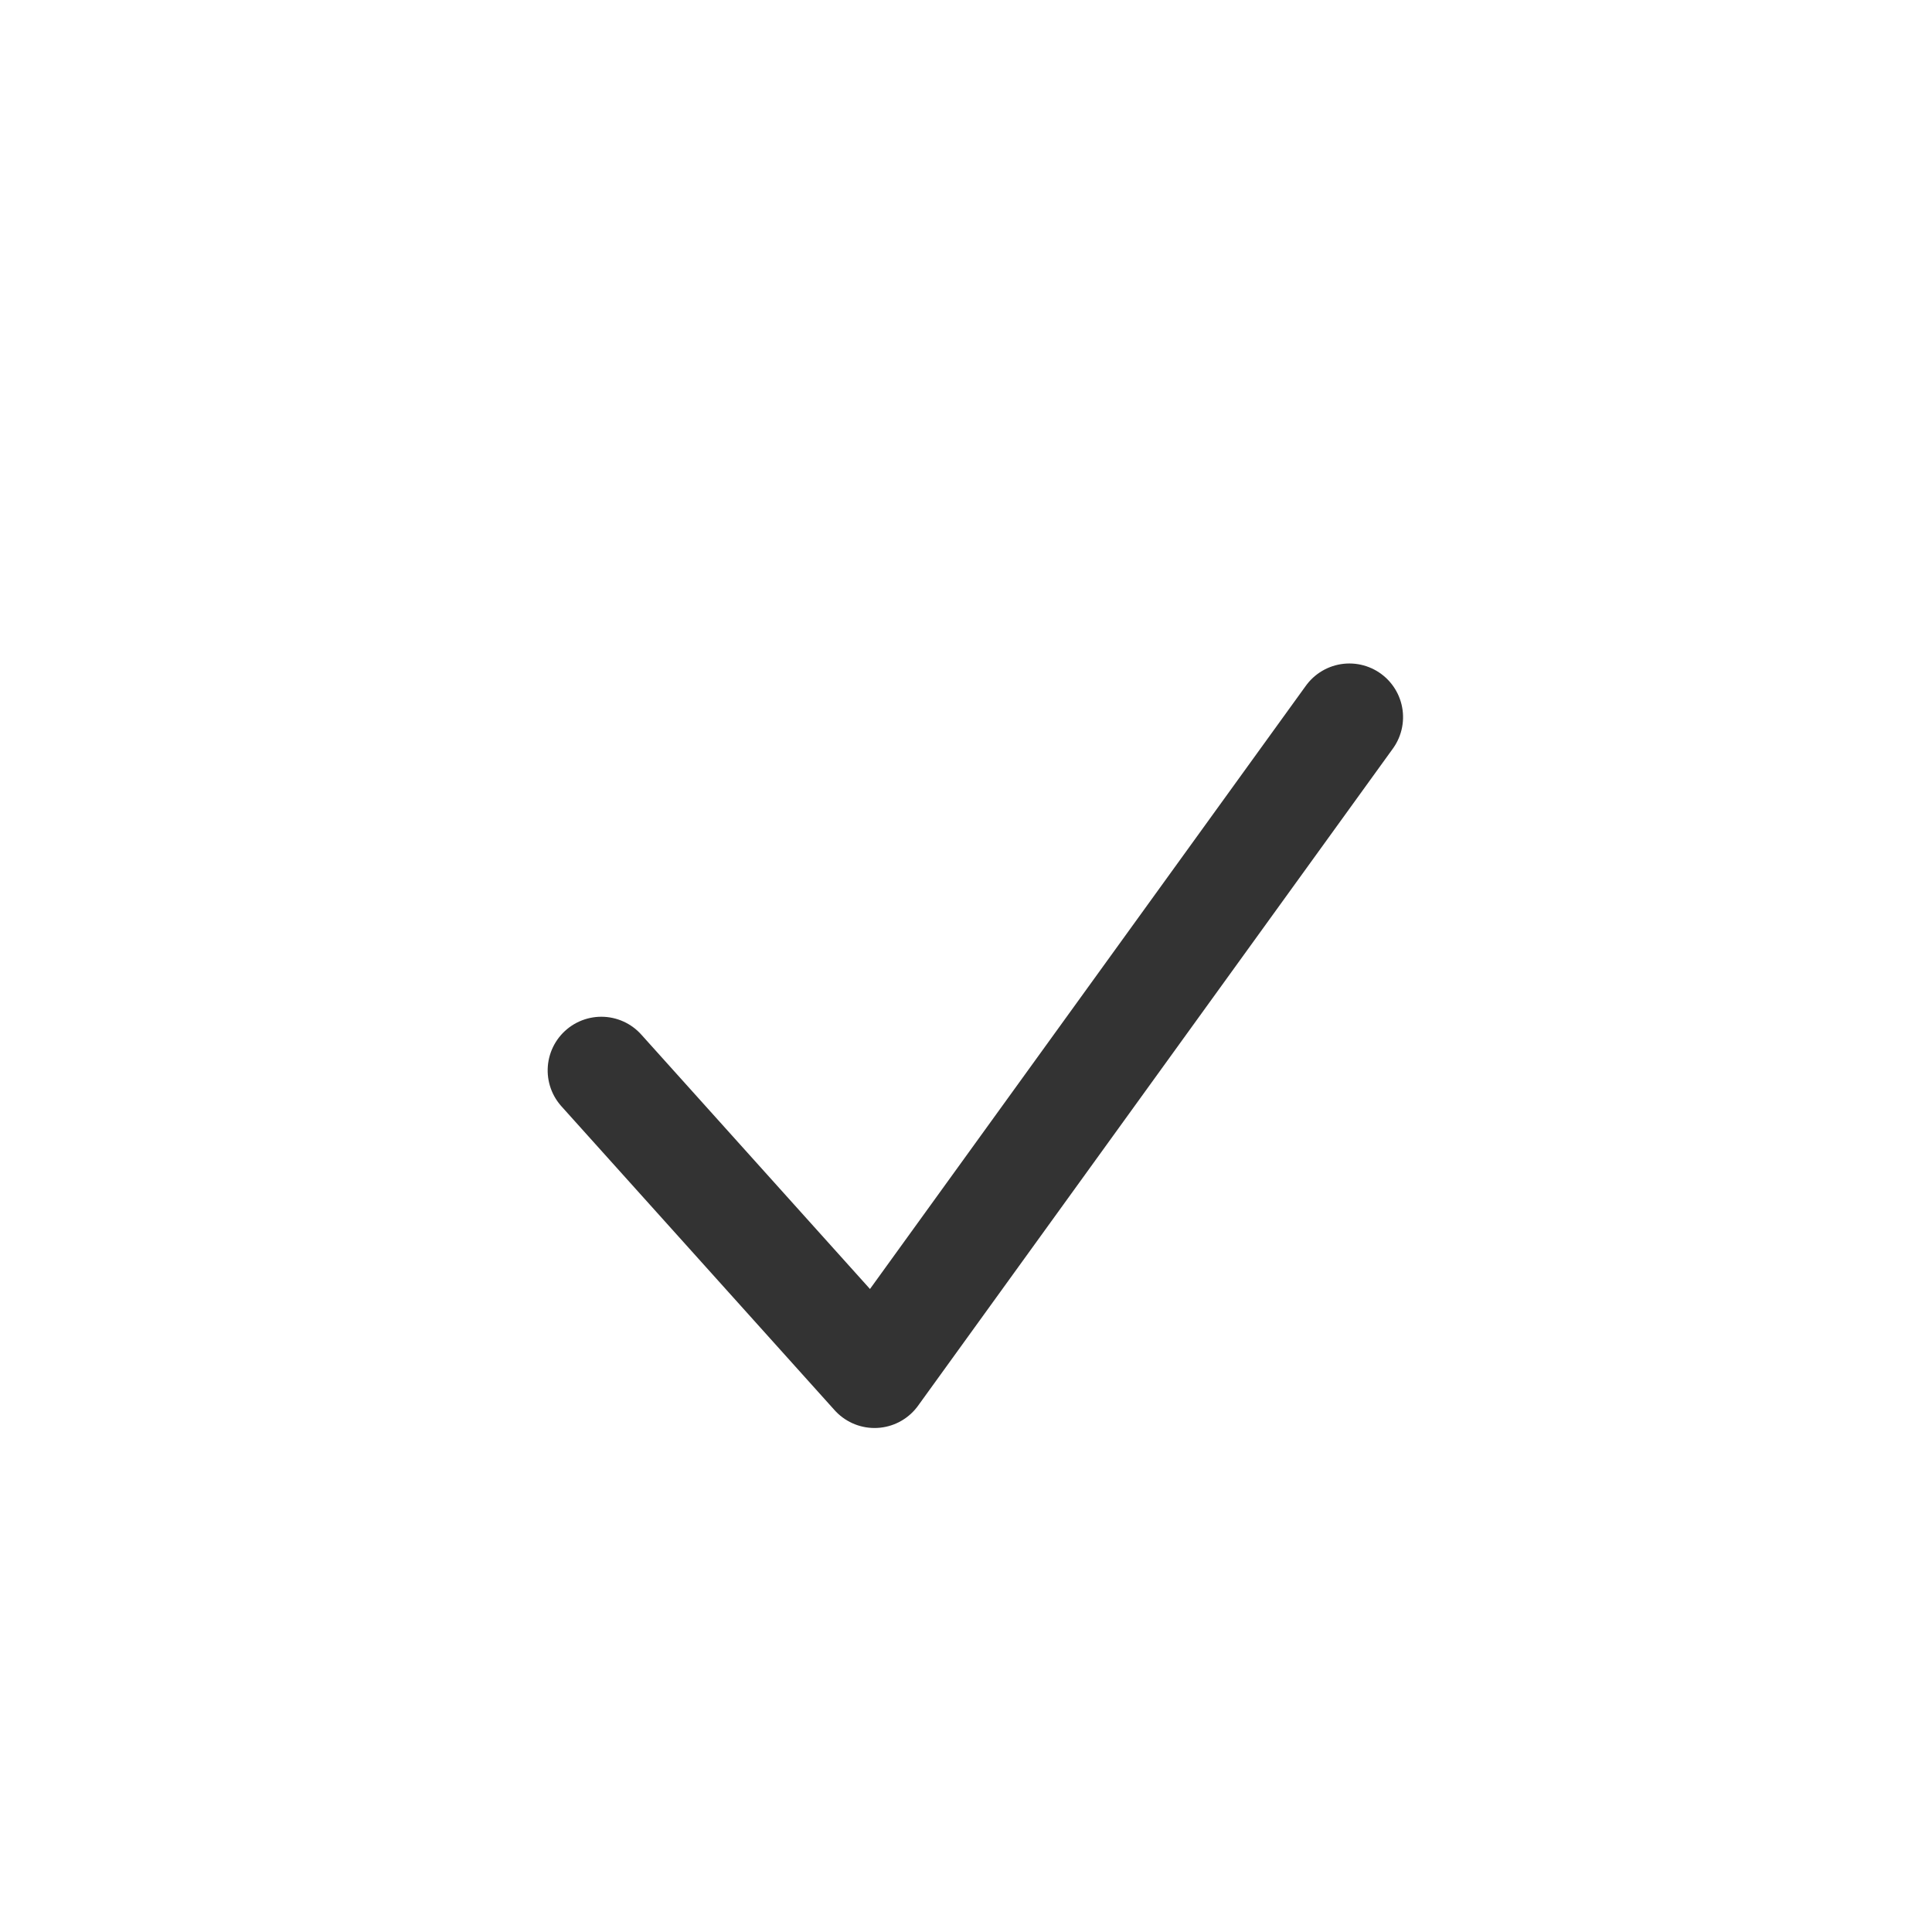 <?xml version="1.0" encoding="UTF-8"?>
<svg width="36px" height="36px" viewBox="0 0 36 36" version="1.1" xmlns="http://www.w3.org/2000/svg" xmlns:xlink="http://www.w3.org/1999/xlink">
    <!-- Generator: Sketch 54.1 (76490) - https://sketchapp.com -->
    <title>ic_checkmark_b</title>
    <desc>Created with Sketch.</desc>
    <g id="ic_checkmark_b" stroke="none" stroke-width="1" fill="none" fill-rule="evenodd" stroke-linecap="round" stroke-linejoin="round">
        <polyline id="Path-5" stroke="#333333" stroke-width="2" transform="translate(17.572, 17.741) rotate(-331) translate(-17.572, -17.741) " points="22.072 10.241 20.27 25.241 13.072 22.756"></polyline>
    </g>
</svg>